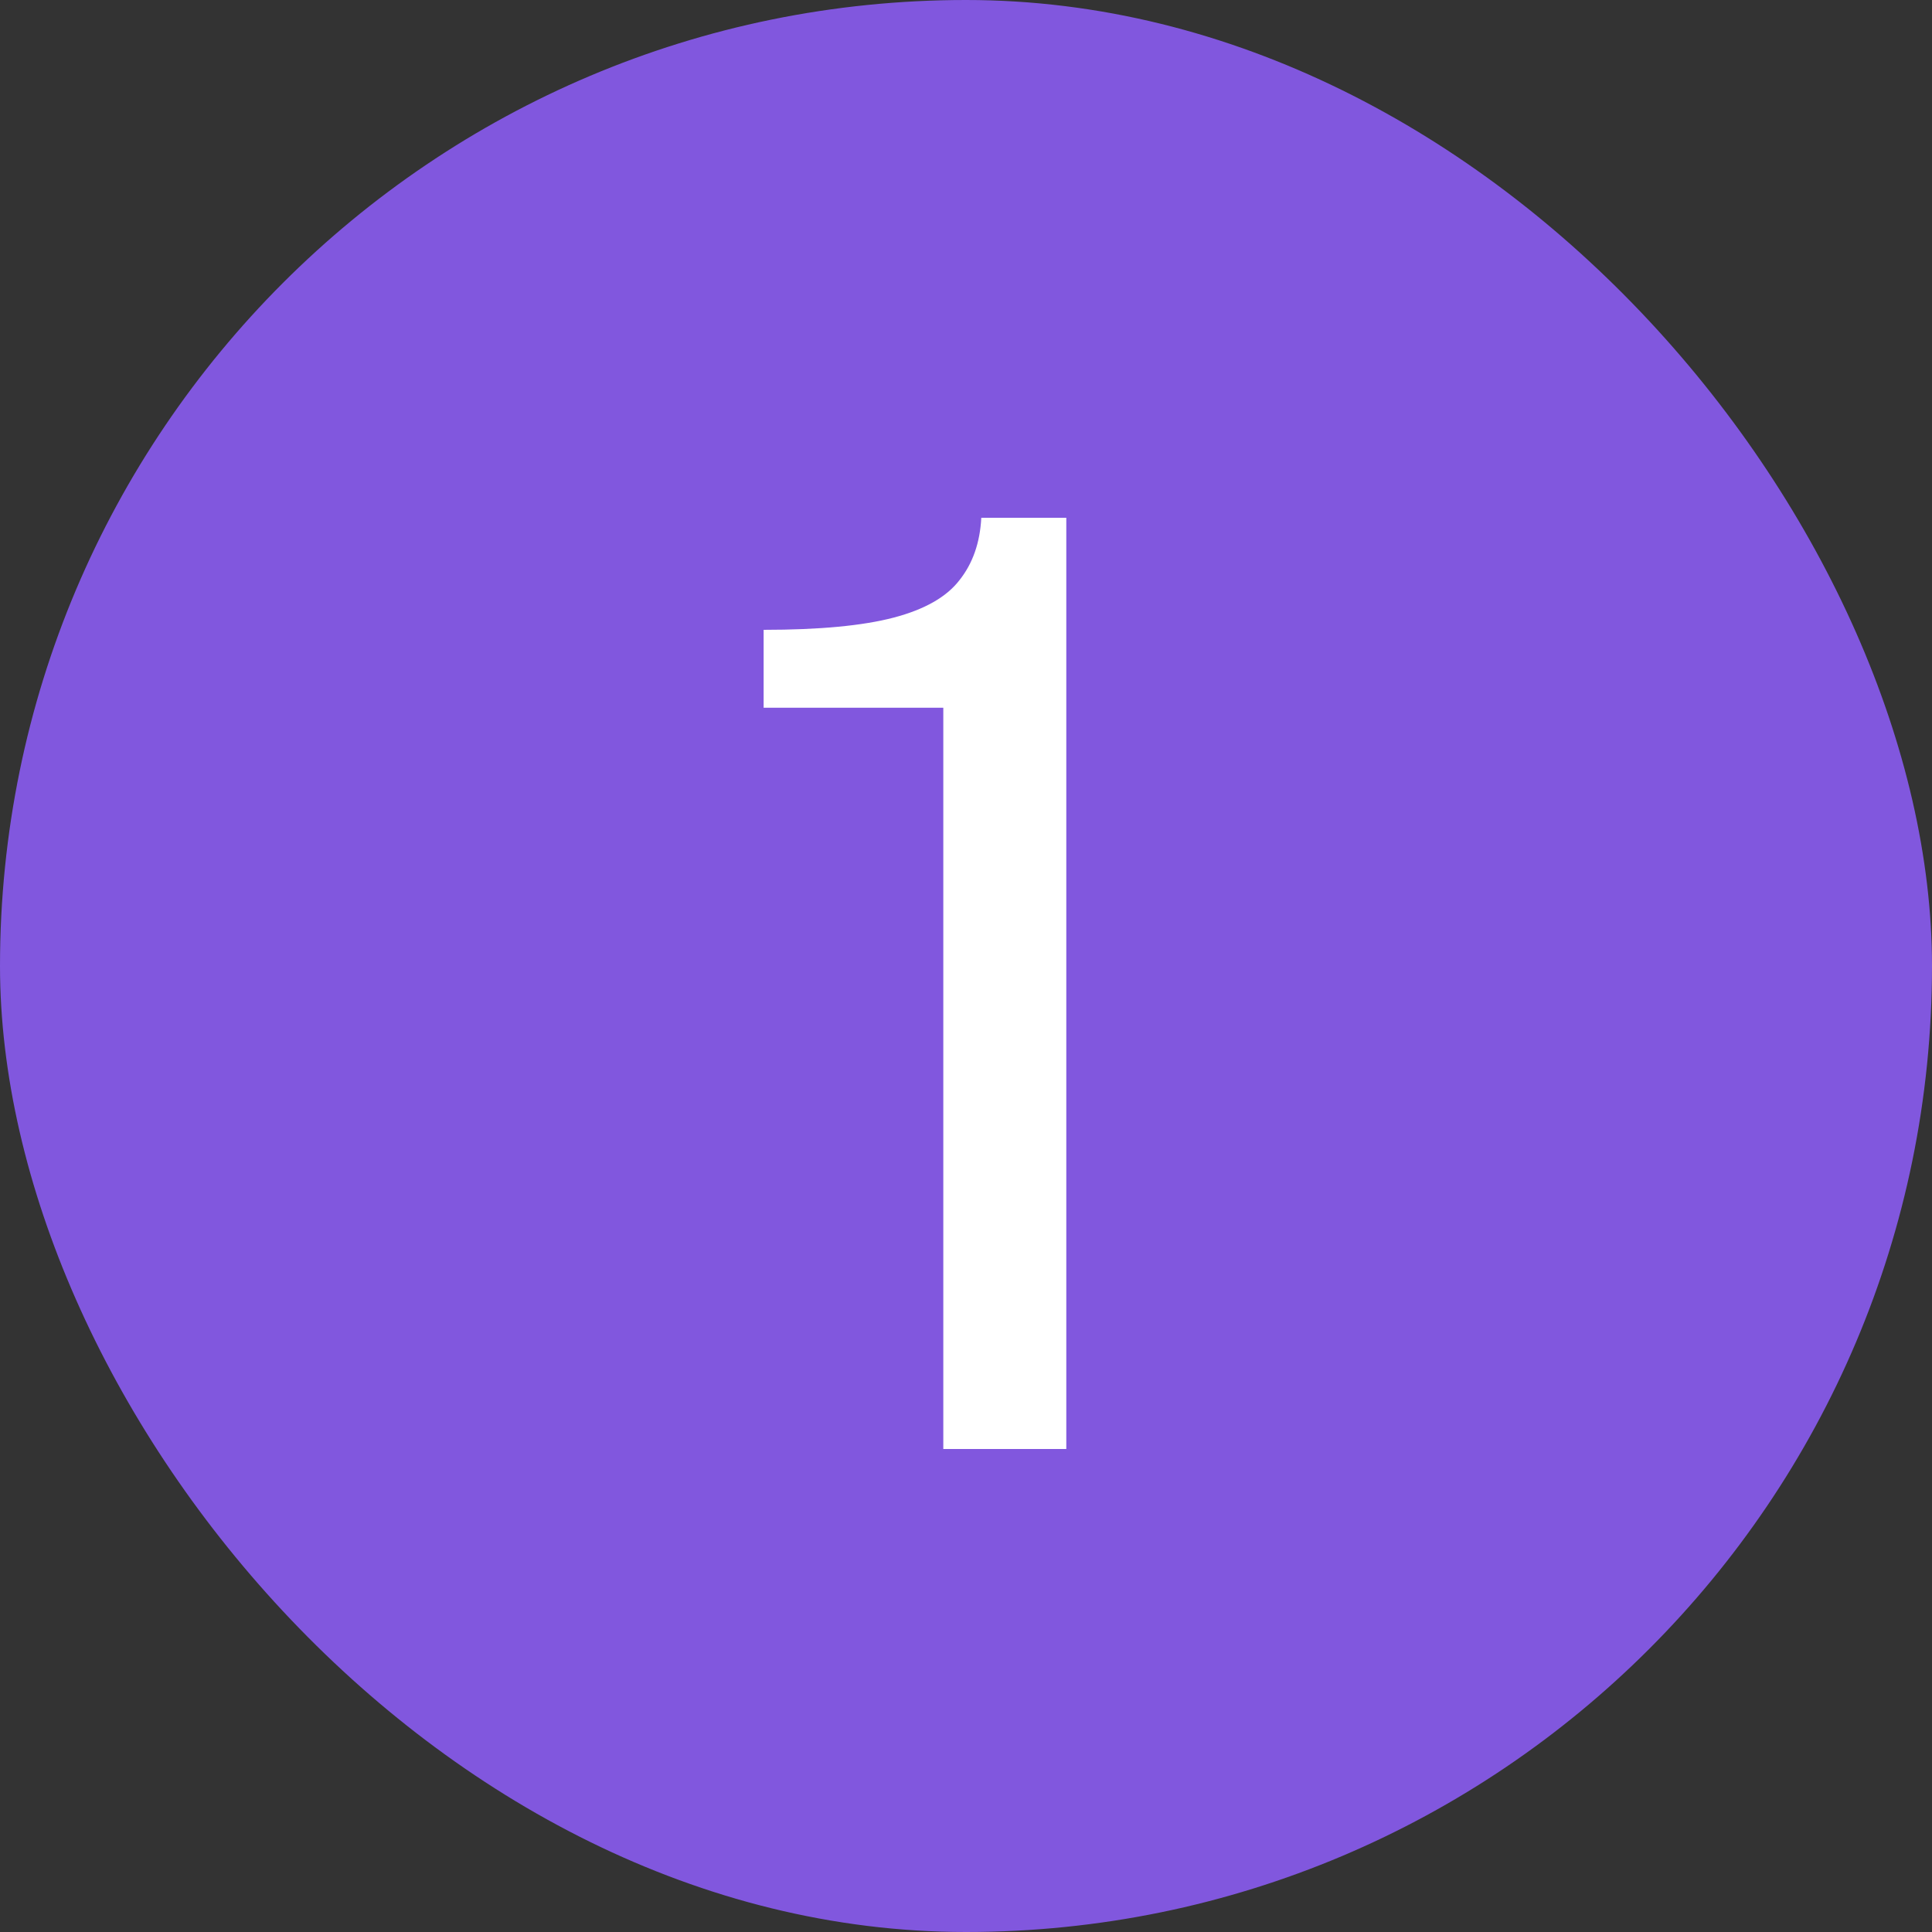 <svg width="24" height="24" viewBox="0 0 24 24" fill="none" xmlns="http://www.w3.org/2000/svg">
<rect x="0" y="0" width="24" height="24" fill="#333333" stroke="none"/>
<rect width="24" height="24" rx="12" fill="#8157DE"/>
<path d="M11.718 18V8.792H9.486V7.824C10.18 7.824 10.718 7.773 11.102 7.672C11.486 7.571 11.758 7.416 11.918 7.208C12.084 7 12.174 6.741 12.19 6.432H13.246V18H11.718Z" fill="white"/>
</svg>
